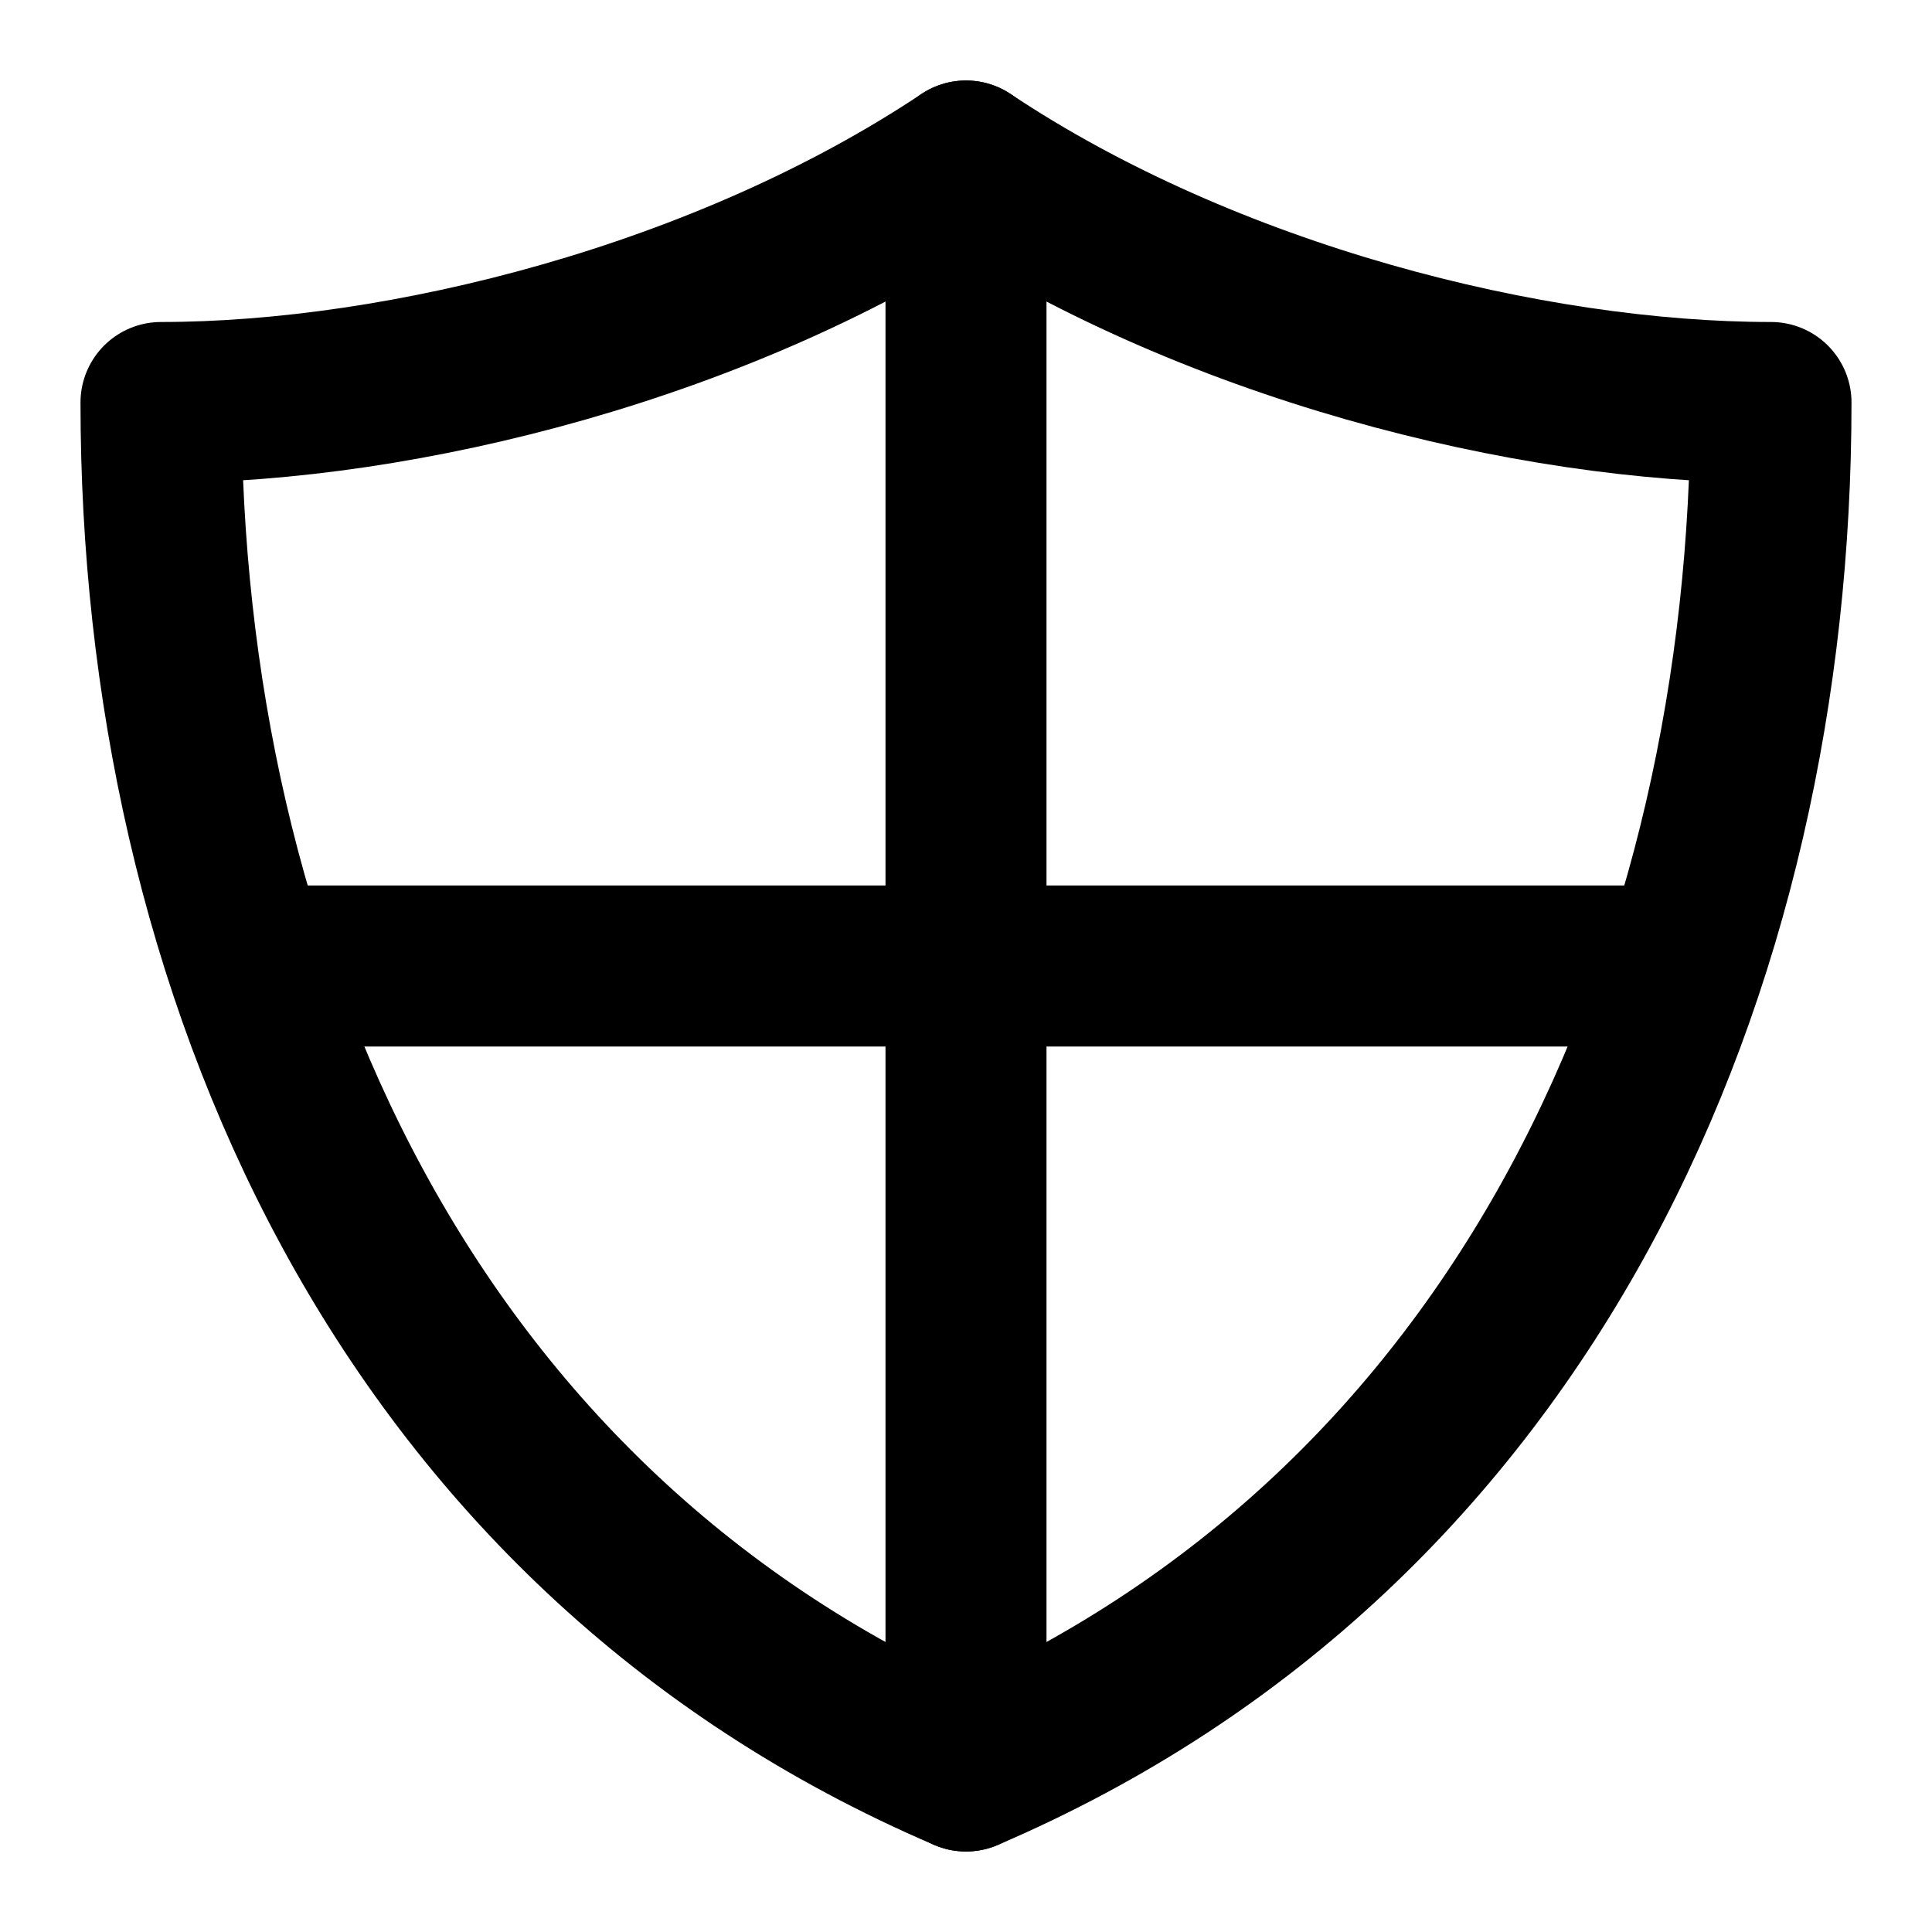 <svg width="24" height="24" viewBox="0 0 24 24" fill="none" xmlns="http://www.w3.org/2000/svg">
<path d="M12 2V22" stroke="black" stroke-width="2" stroke-linecap="round" stroke-linejoin="round"/>
<path d="M20.904 12H3.096" stroke="black" stroke-width="2" stroke-linecap="round" stroke-linejoin="round"/>
<path d="M12 2C9 4 5 5 2 5C2 12 5 19 12 22C19 19 22 12 22 5C19 5 15 4 12 2Z" stroke="black" stroke-width="2" stroke-linecap="round" stroke-linejoin="round"/>
</svg>
